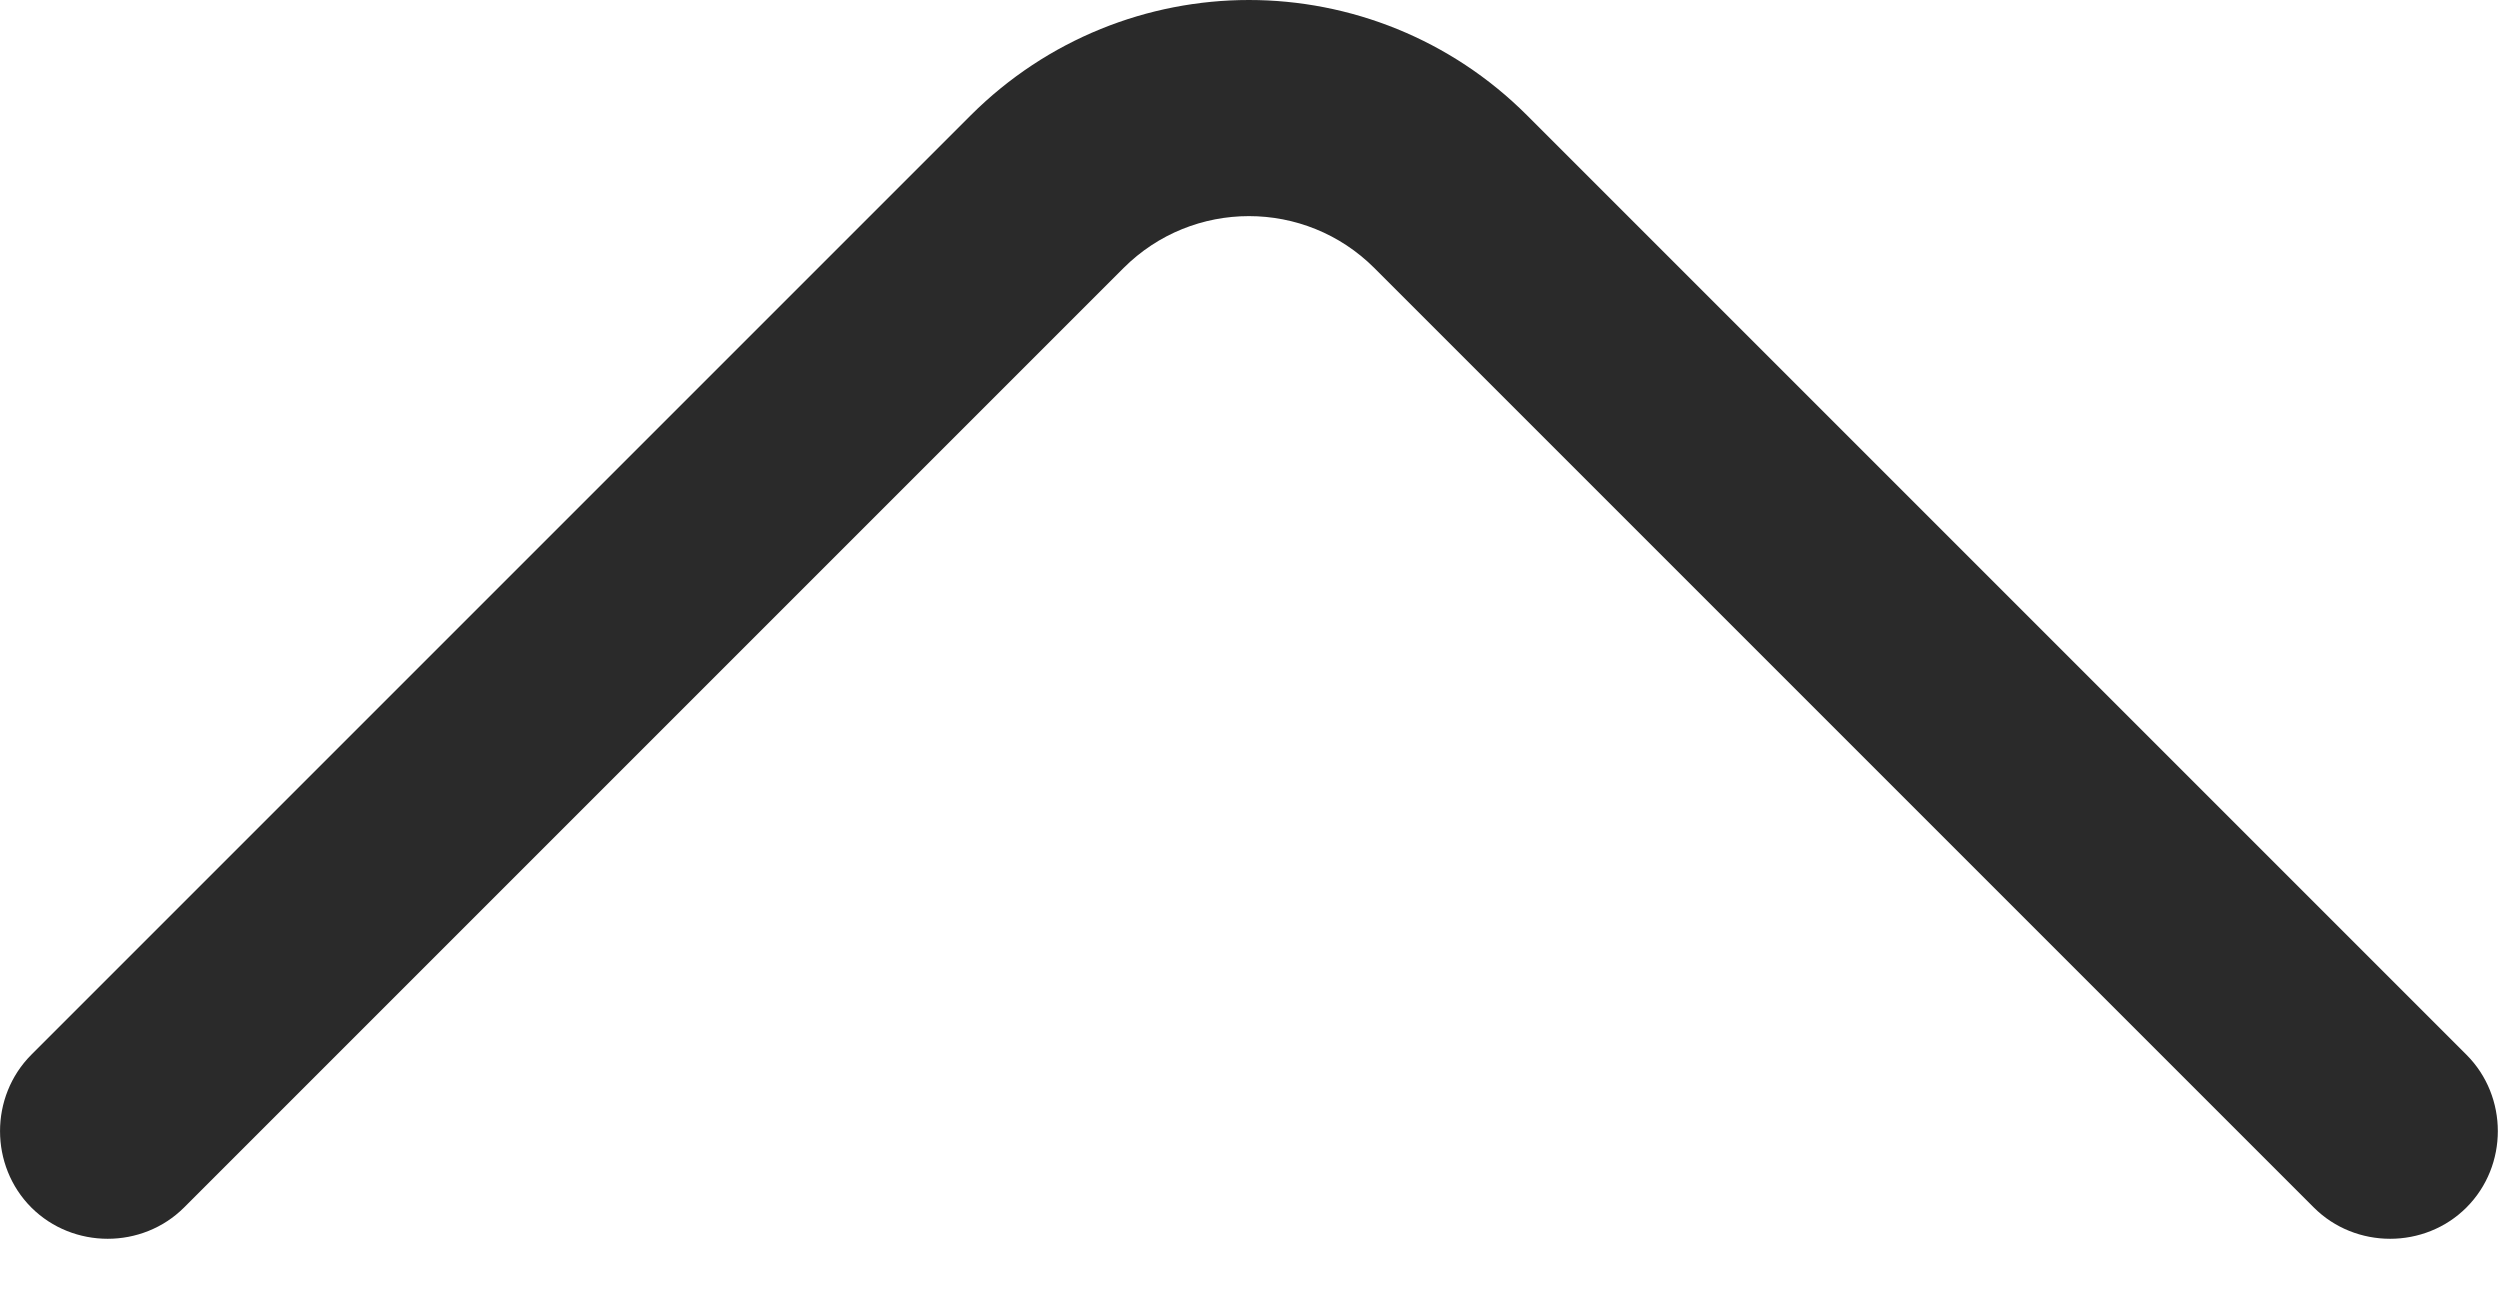 <svg width="19" height="10" viewBox="0 0 19 10" fill="none" xmlns="http://www.w3.org/2000/svg">
<path d="M9.492 -0C8.725 -0 7.959 0.296 7.378 0.876L0.238 8.016C-0.079 8.334 -0.079 8.859 0.238 9.177C0.556 9.494 1.081 9.494 1.399 9.177L8.539 2.037C9.065 1.511 9.919 1.511 10.445 2.037L17.585 9.177C17.902 9.494 18.428 9.494 18.745 9.177C19.063 8.859 19.063 8.334 18.745 8.016L11.605 0.876C11.025 0.296 10.258 -0 9.492 -0Z" fill="#2A2A2A"/>
</svg>
